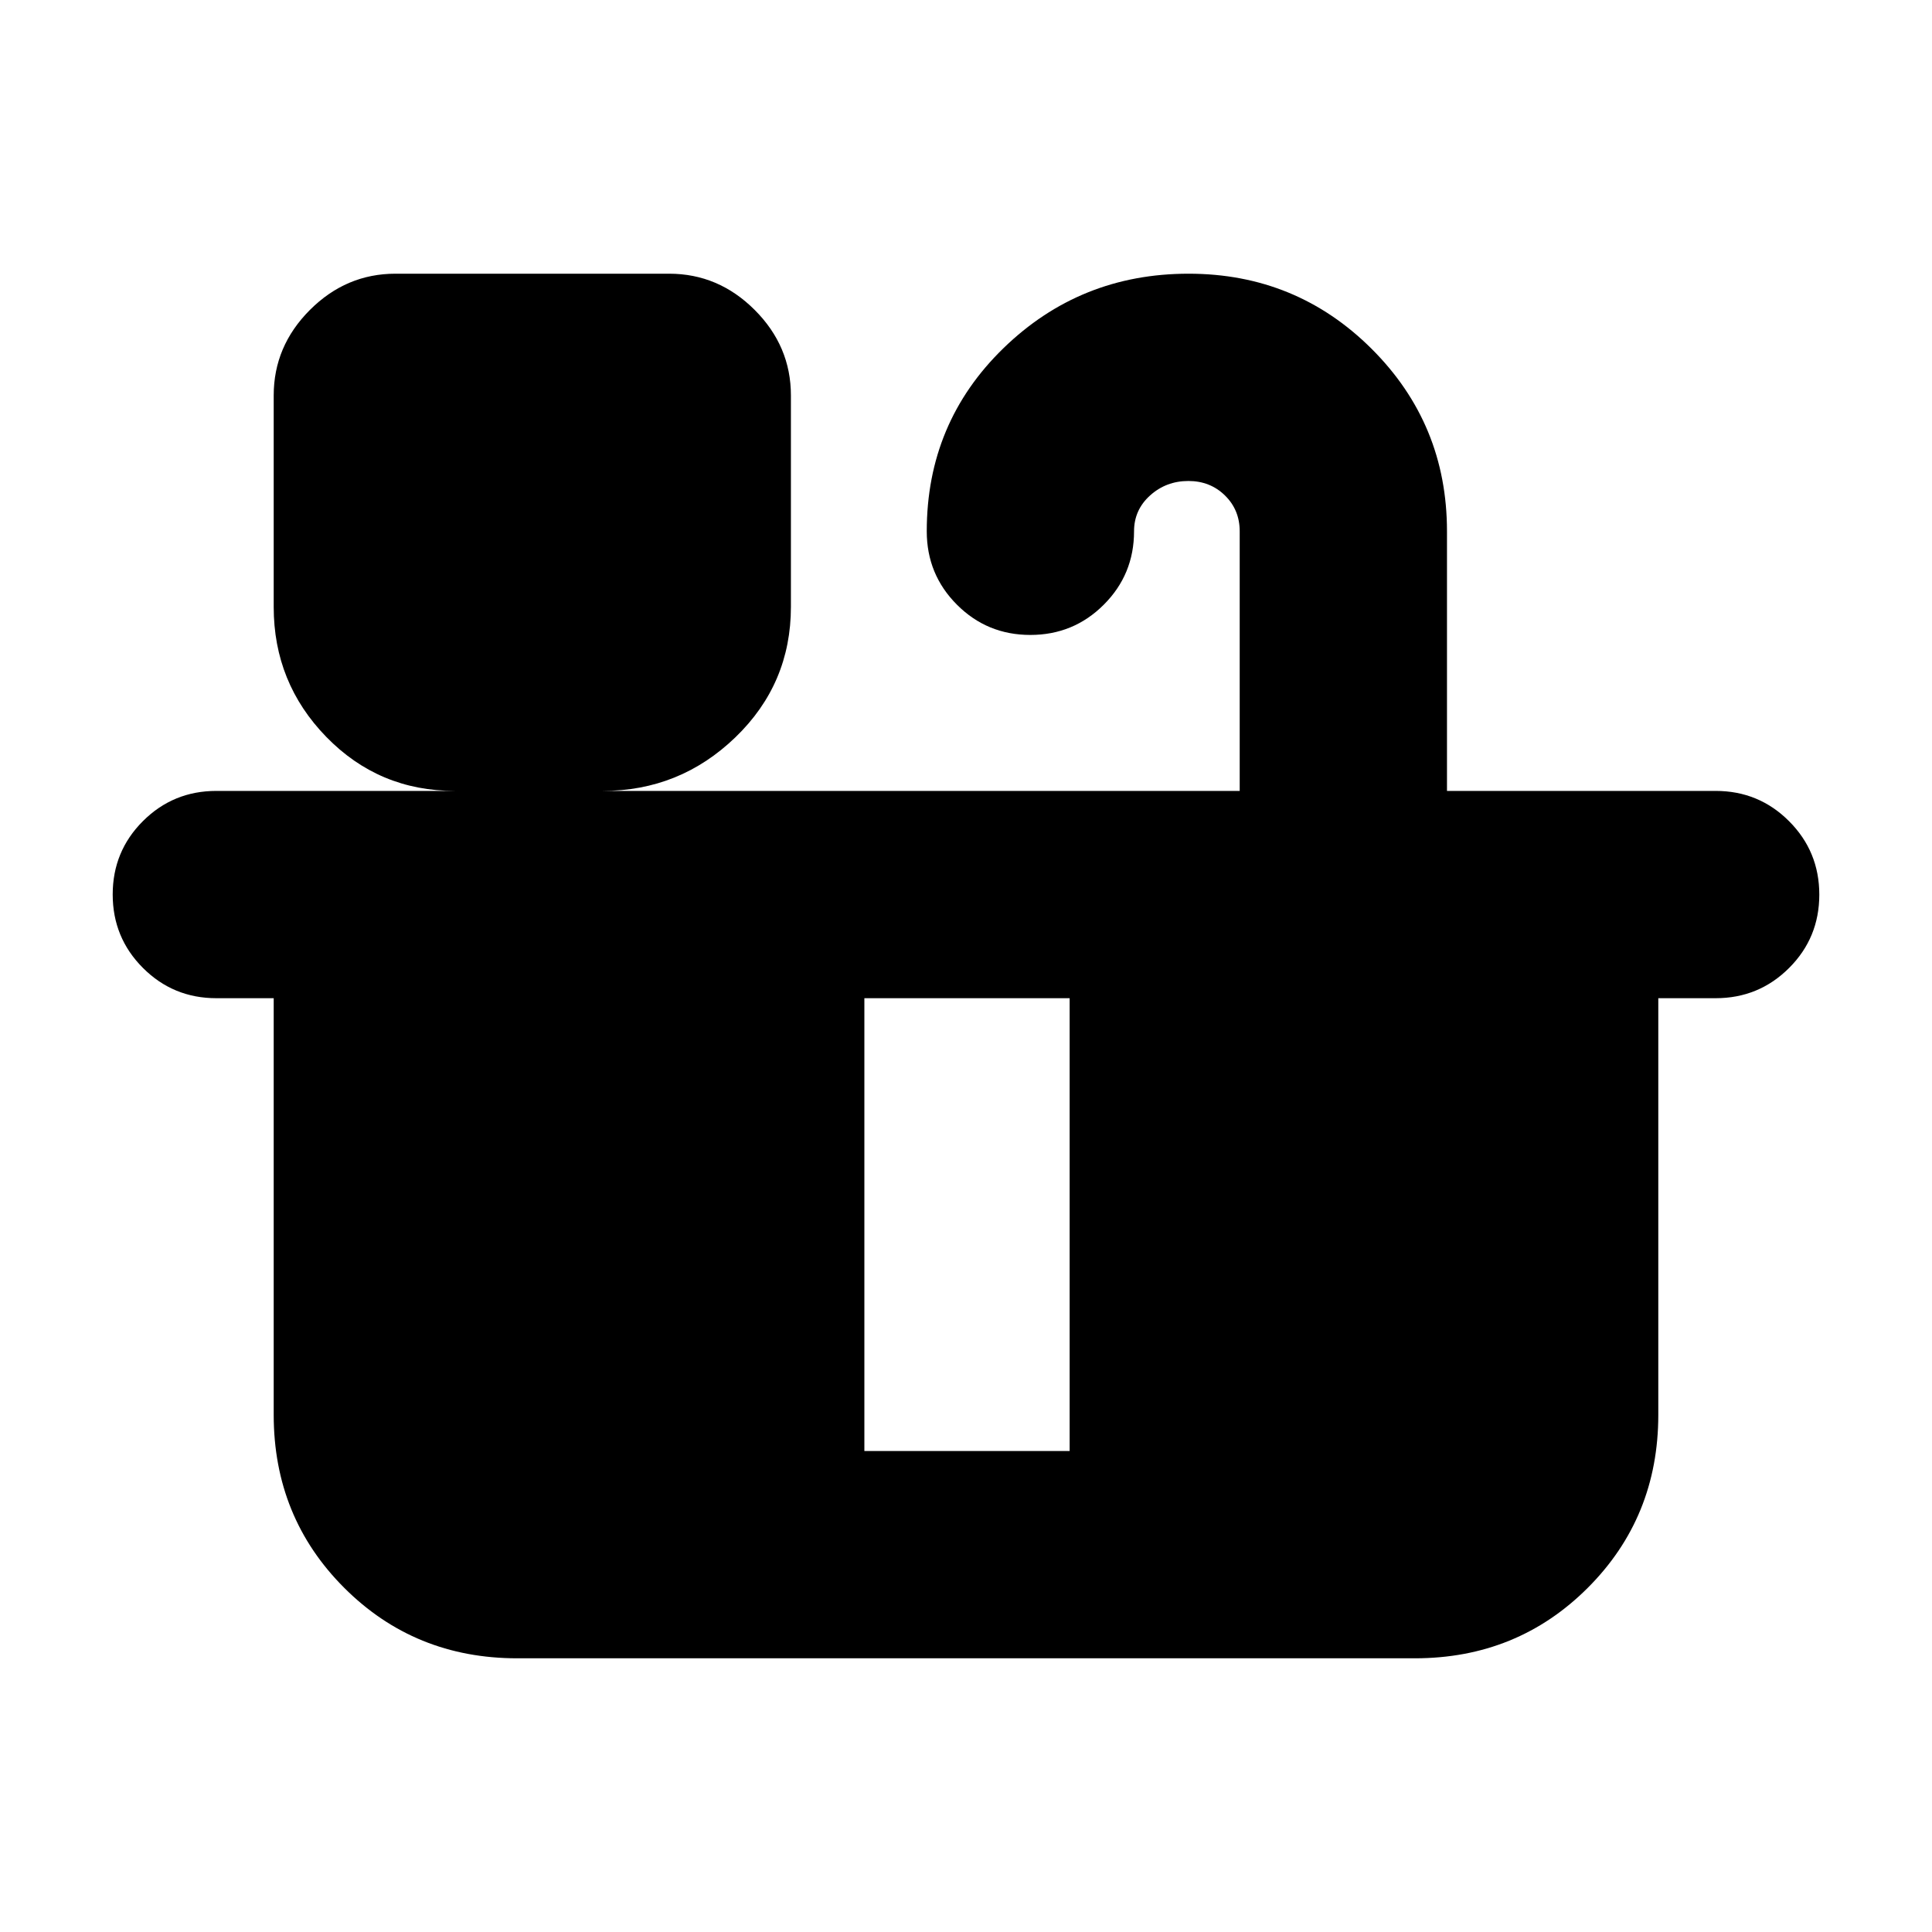 <svg xmlns="http://www.w3.org/2000/svg" height="24" viewBox="0 -960 960 960" width="24"><path d="M511.96-644.5q-21.46 0-36.46-15.03-15-15.02-15-36.47 0-53.92 38.08-90.96Q536.67-824 590.59-824q53.5 0 90.96 37.33Q719-749.33 719-696v129h133.5q21.45 0 36.47 15.04Q904-536.93 904-515.46 904-494 888.97-479q-15.02 15-36.47 15H824v207q0 50.94-35.03 85.97T703-136H257q-50.94 0-85.97-35.03T136-257v-207h-28.5q-21.45 0-36.47-15.04Q56-494.07 56-515.54 56-537 71.03-552q15.02-15 36.47-15H226q-37.76 0-63.88-26.85Q136-620.7 136-658.4v-105.1q0-24.5 18-42.5t42.5-18h136q24.5 0 42.5 18t18 42.5v105q0 38.28-27.61 64.89Q337.77-567 299.5-567H616v-129q0-10.63-7.33-17.81-7.33-7.19-18.17-7.19-11.05 0-19.03 7.19-7.97 7.18-7.97 17.81 0 21.45-15.04 36.47-15.03 15.03-36.5 15.03ZM429.5-239h102v-225h-102v225Z"/></svg>